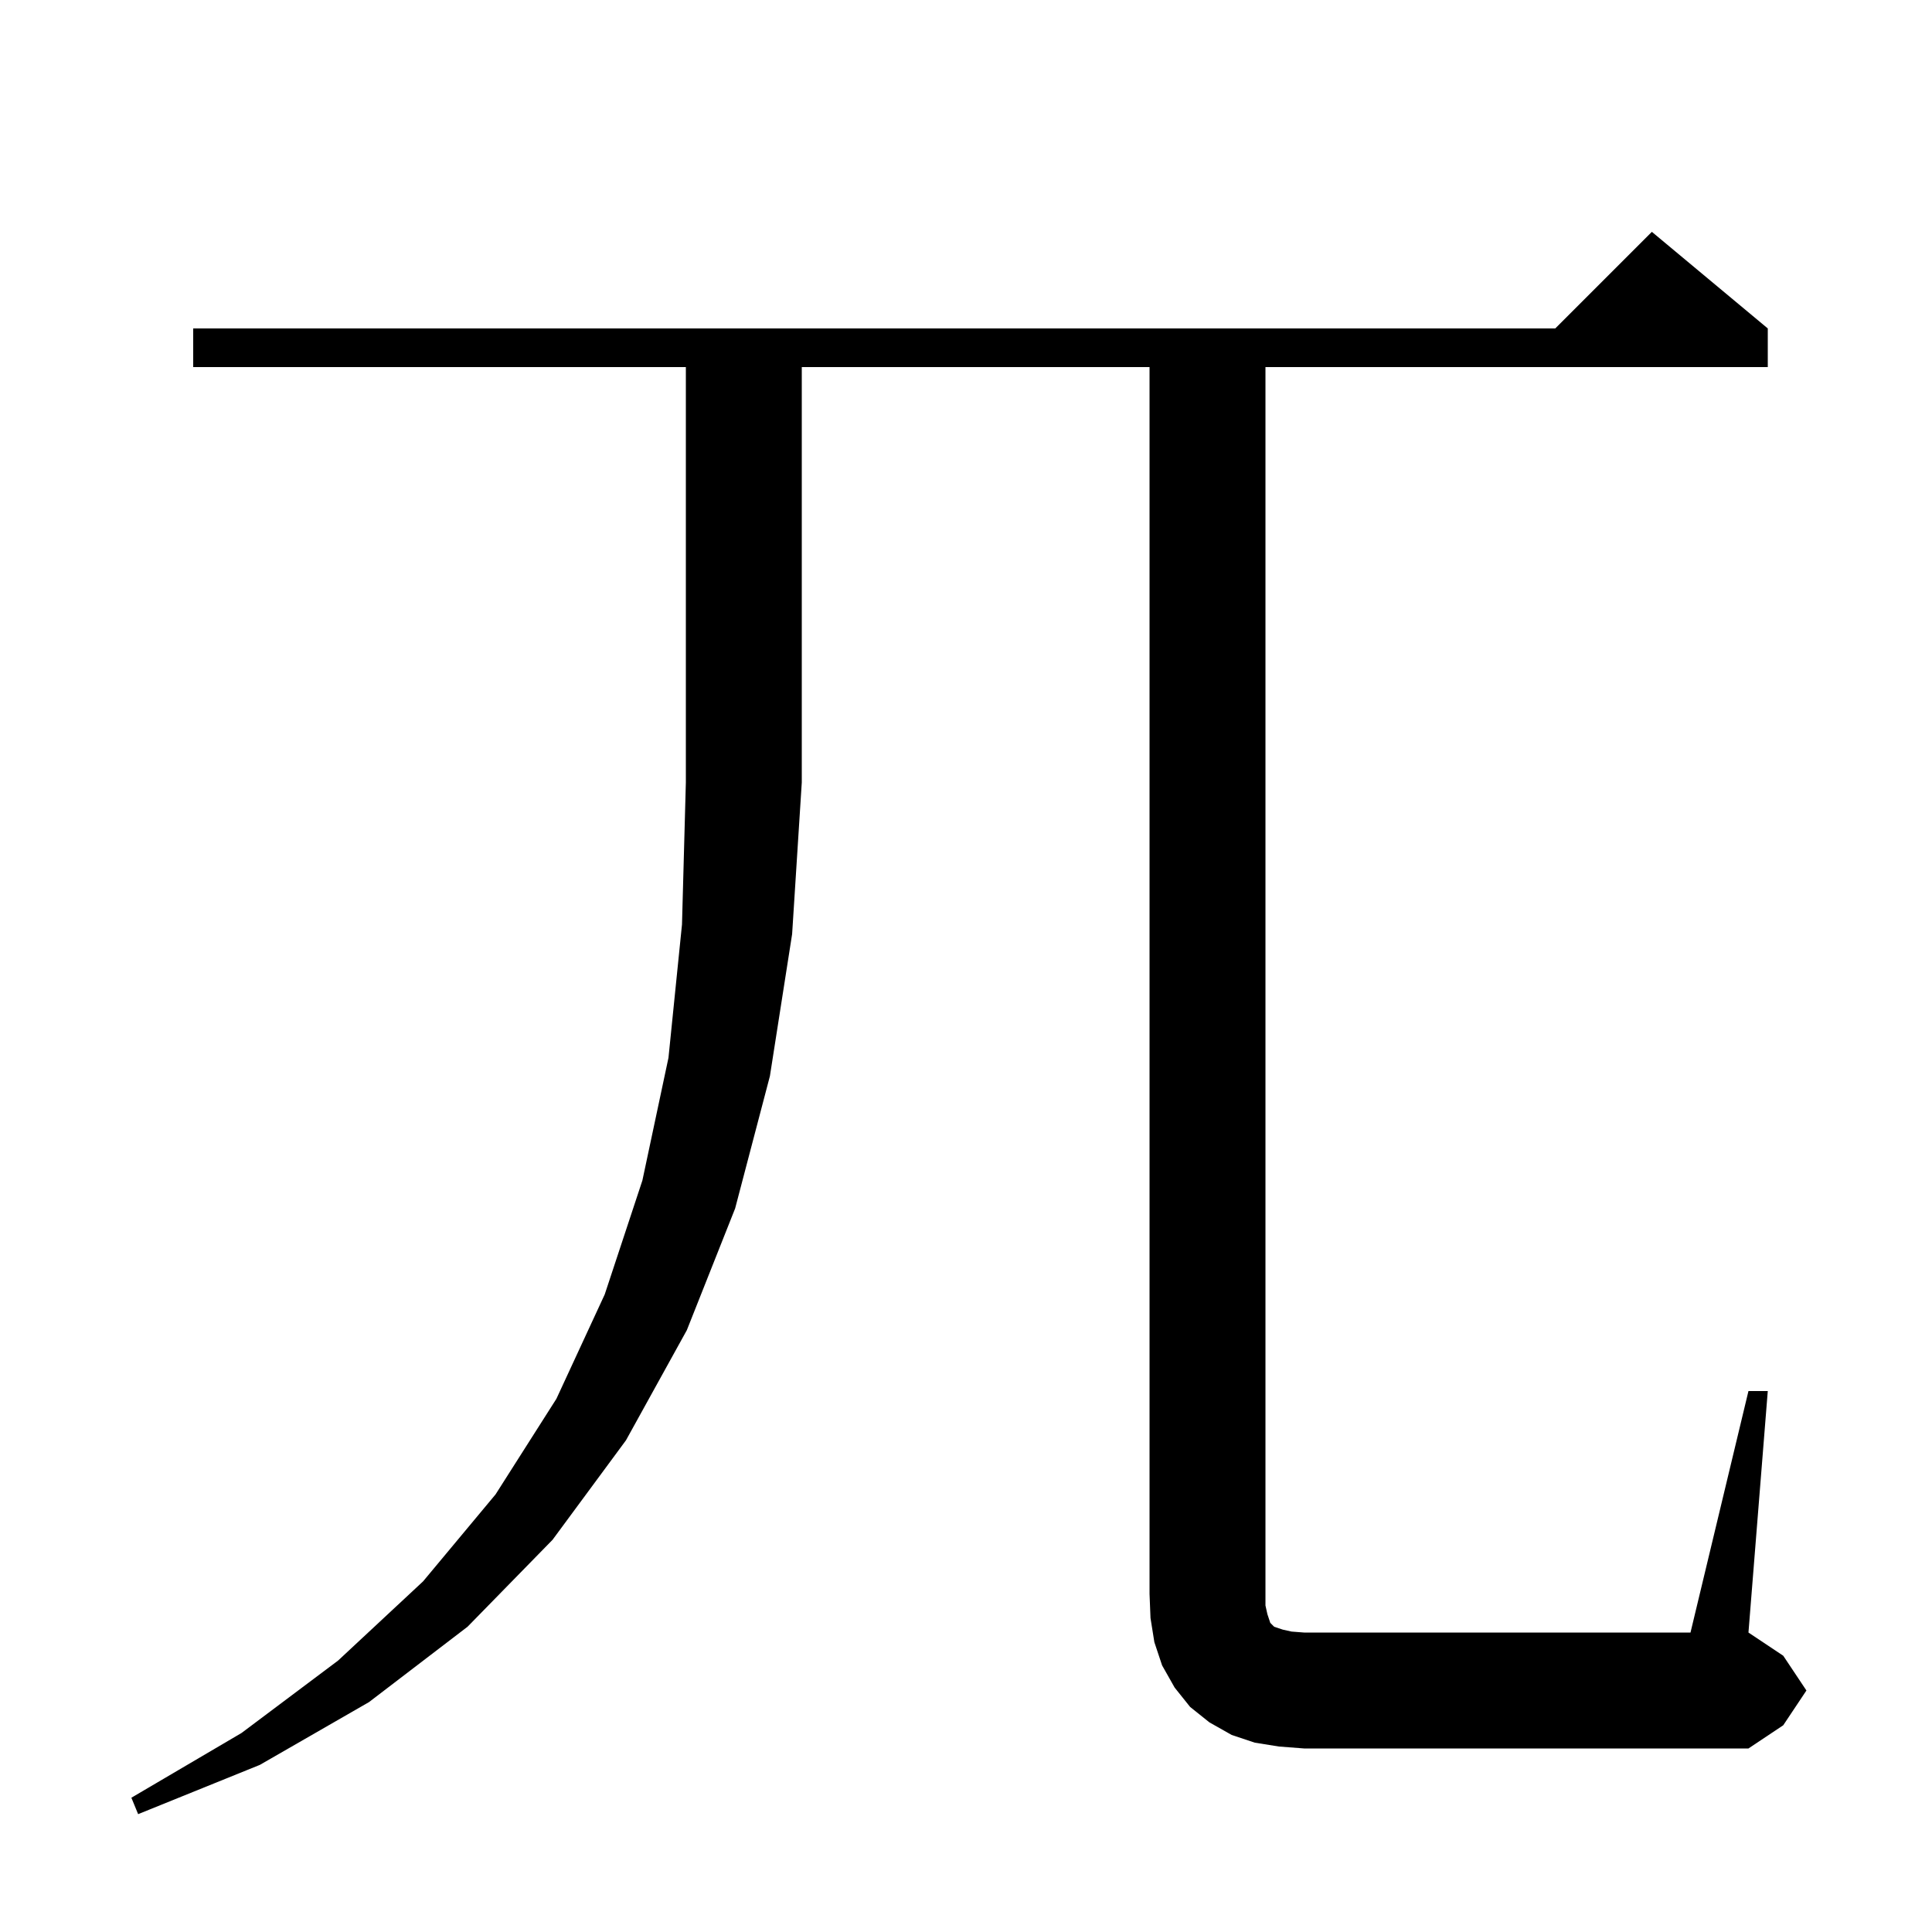 <svg xmlns="http://www.w3.org/2000/svg" xmlns:xlink="http://www.w3.org/1999/xlink" version="1.1" baseProfile="full" viewBox="0 0 200 200" width="200" height="200">
<g fill="black">
<path d="M 20.0 38.0 L 20.0 34.0 L 161.0 34.0 L 171.0 24.0 L 183.0 34.0 L 183.0 38.0 L 131.0 38.0 L 131.0 166.2 L 131.2 167.1 L 131.5 168.0 L 131.9 168.4 L 132.8 168.7 L 133.7 168.9 L 135.0 169.0 L 175.0 169.0 L 181.0 144.0 L 183.0 144.0 L 181.0 169.0 L 184.6 171.4 L 187.0 175.0 L 184.6 178.6 L 181.0 181.0 L 135.0 181.0 L 132.4 180.8 L 129.9 180.4 L 127.5 179.6 L 125.2 178.3 L 123.2 176.7 L 121.6 174.7 L 120.3 172.4 L 119.5 170.0 L 119.1 167.5 L 119.0 165.0 L 119.0 38.0 L 83.0 38.0 L 83.0 81.0 L 82.0 96.7 L 79.7 111.4 L 76.1 125.1 L 71.1 137.7 L 64.8 149.1 L 57.2 159.4 L 48.4 168.4 L 38.2 176.2 L 26.9 182.7 L 14.3 187.8 L 13.6 186.1 L 25.0 179.4 L 35.0 171.9 L 43.8 163.7 L 51.3 154.7 L 57.6 144.8 L 62.6 134.0 L 66.5 122.2 L 69.2 109.5 L 70.6 95.7 L 71.0 81.0 L 71.0 38.0 Z " />
</g>
</svg>
